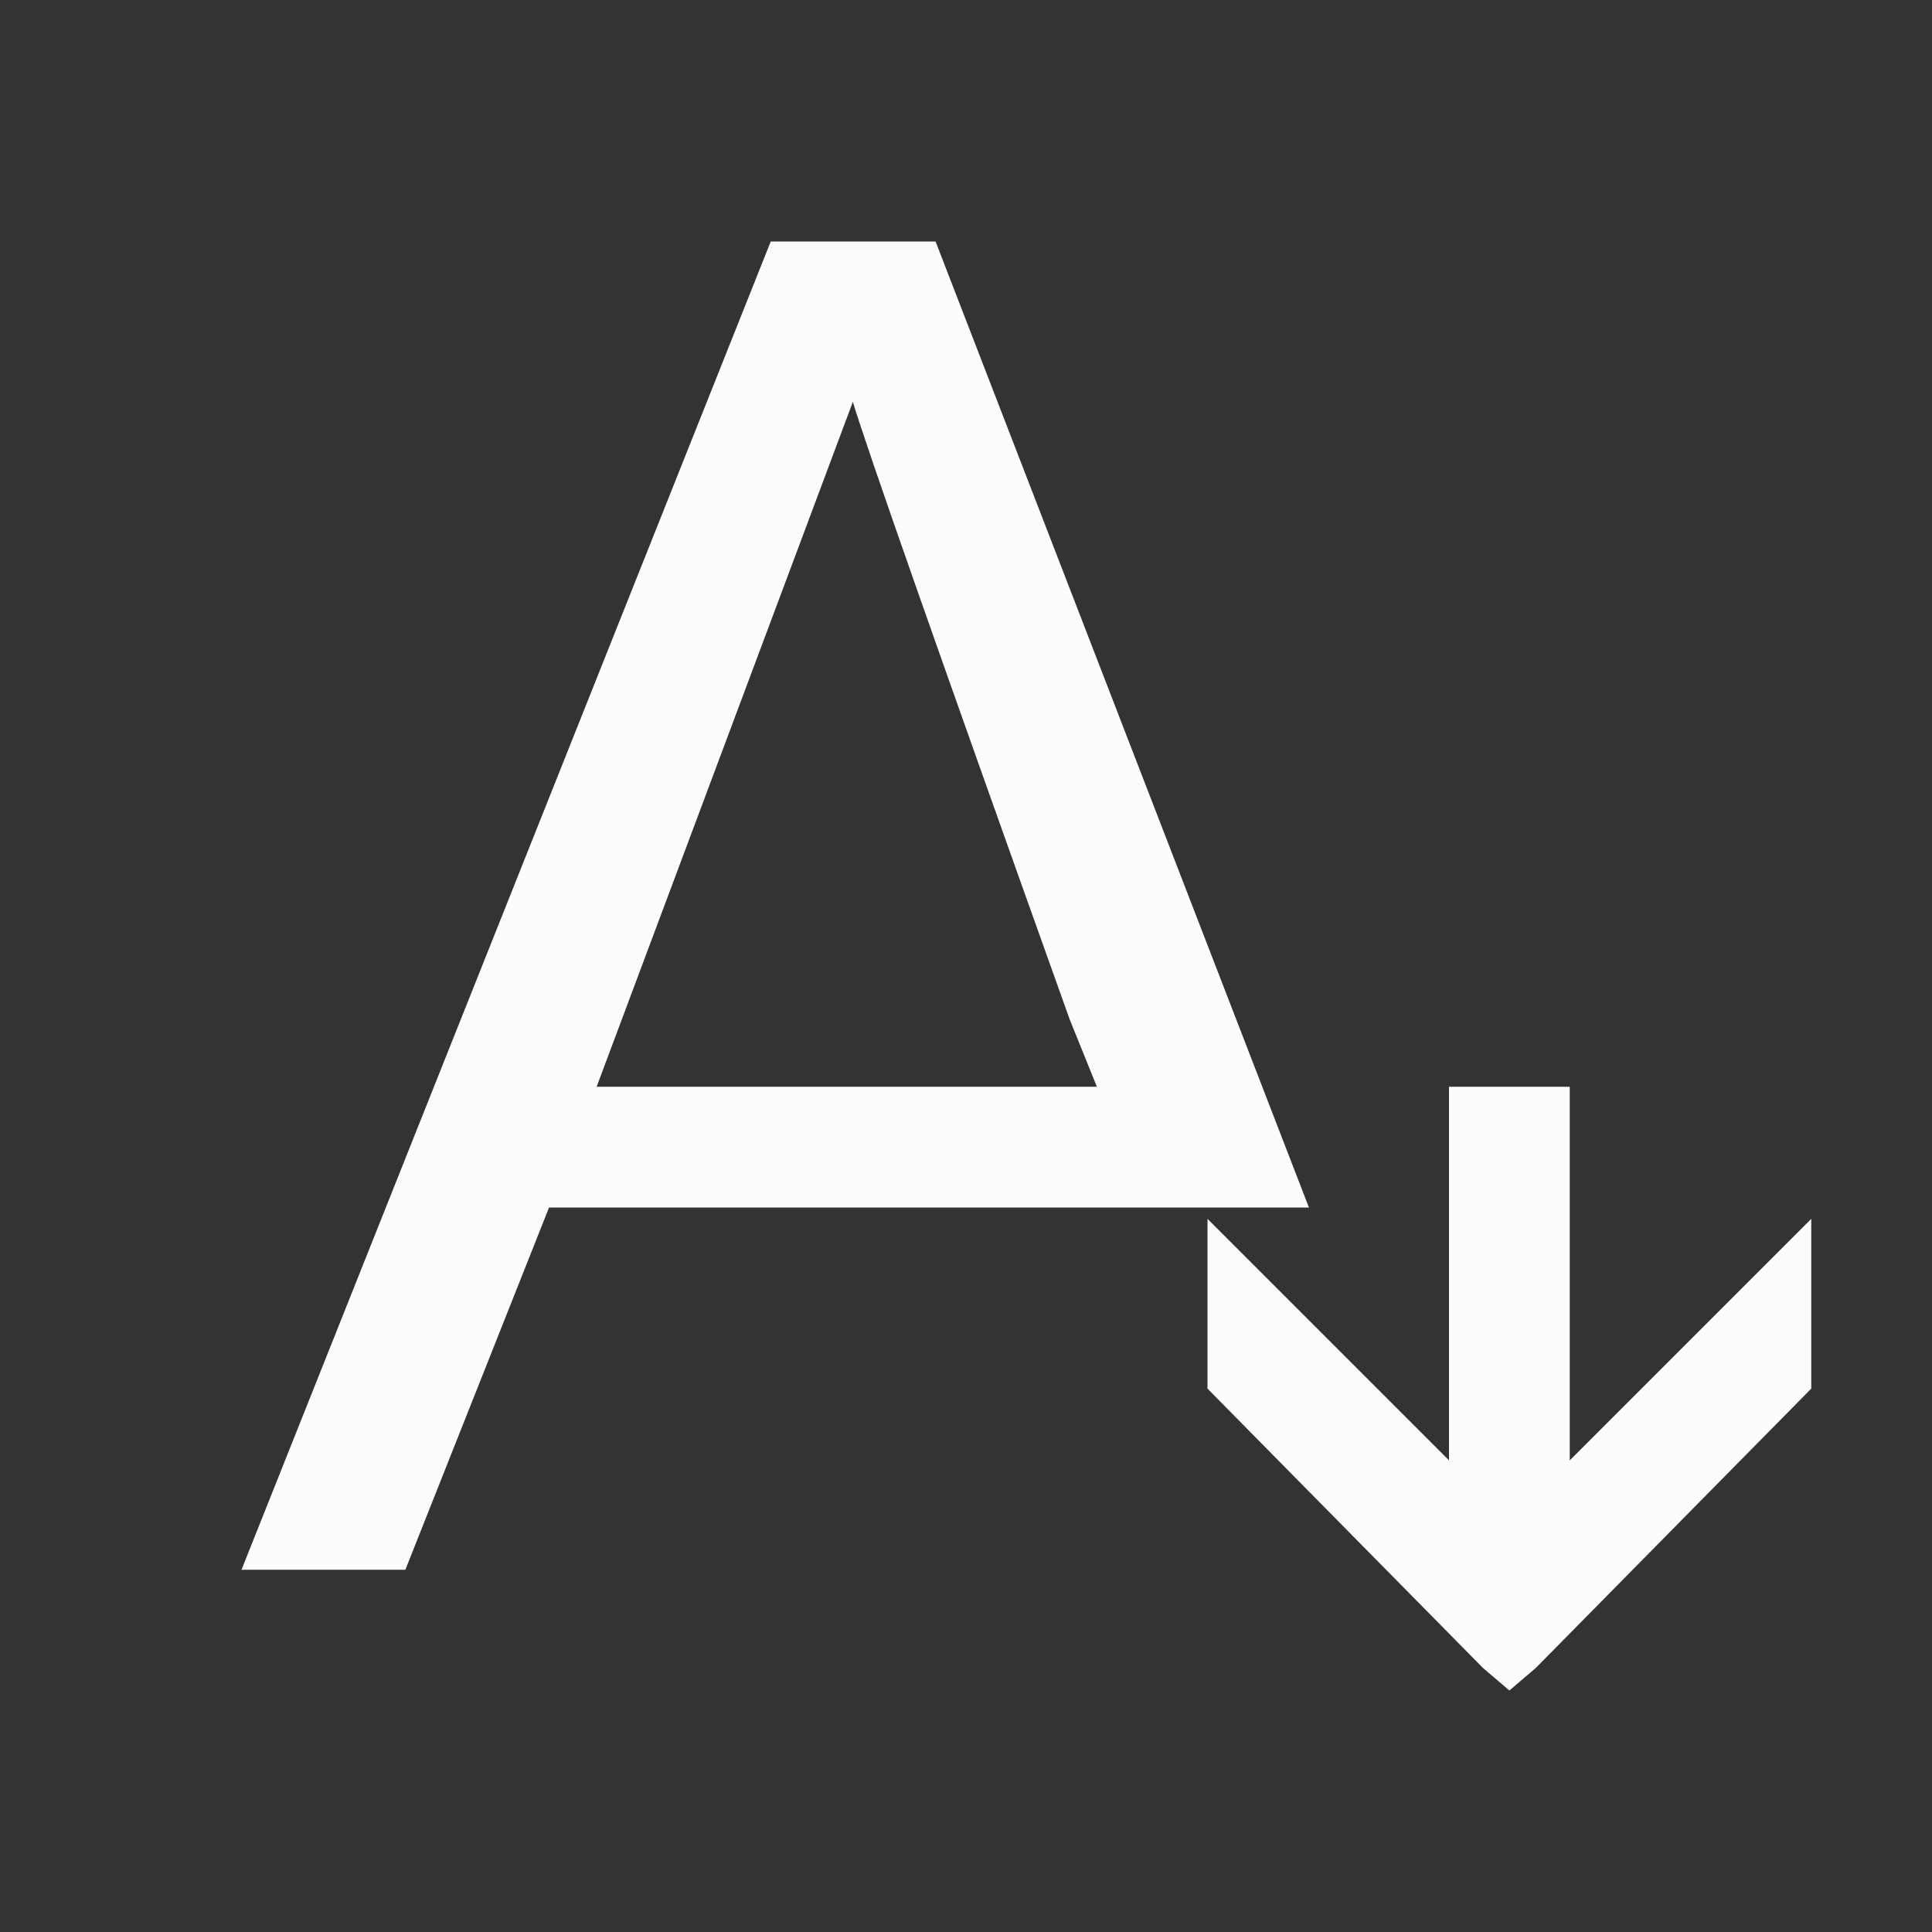 <svg xmlns="http://www.w3.org/2000/svg" viewBox="0 0 16 16">
<rect x="0" y="0" width="16" height="16" fill="#333333" stroke="none"/>
<defs id="defs3051">
<style id="current-color-scheme" type="text/css">
.ColorScheme-Text{color:#fcfcfc}
</style>
</defs>
<path d="M6.383 2 2 13h1.357l1.19-3h6.293L7.748 2zm.68 1.328q.169.565 1.796 5.115L9.084 9H4.941zM12 9v3.094l-2-2V11.5l2.281 2.313.219.187.219-.187L15 11.5v-1.406l-2 2V9z" class="ColorScheme-Text" style="fill:currentColor;fill-opacity:1;stroke:none"/>
</svg>
